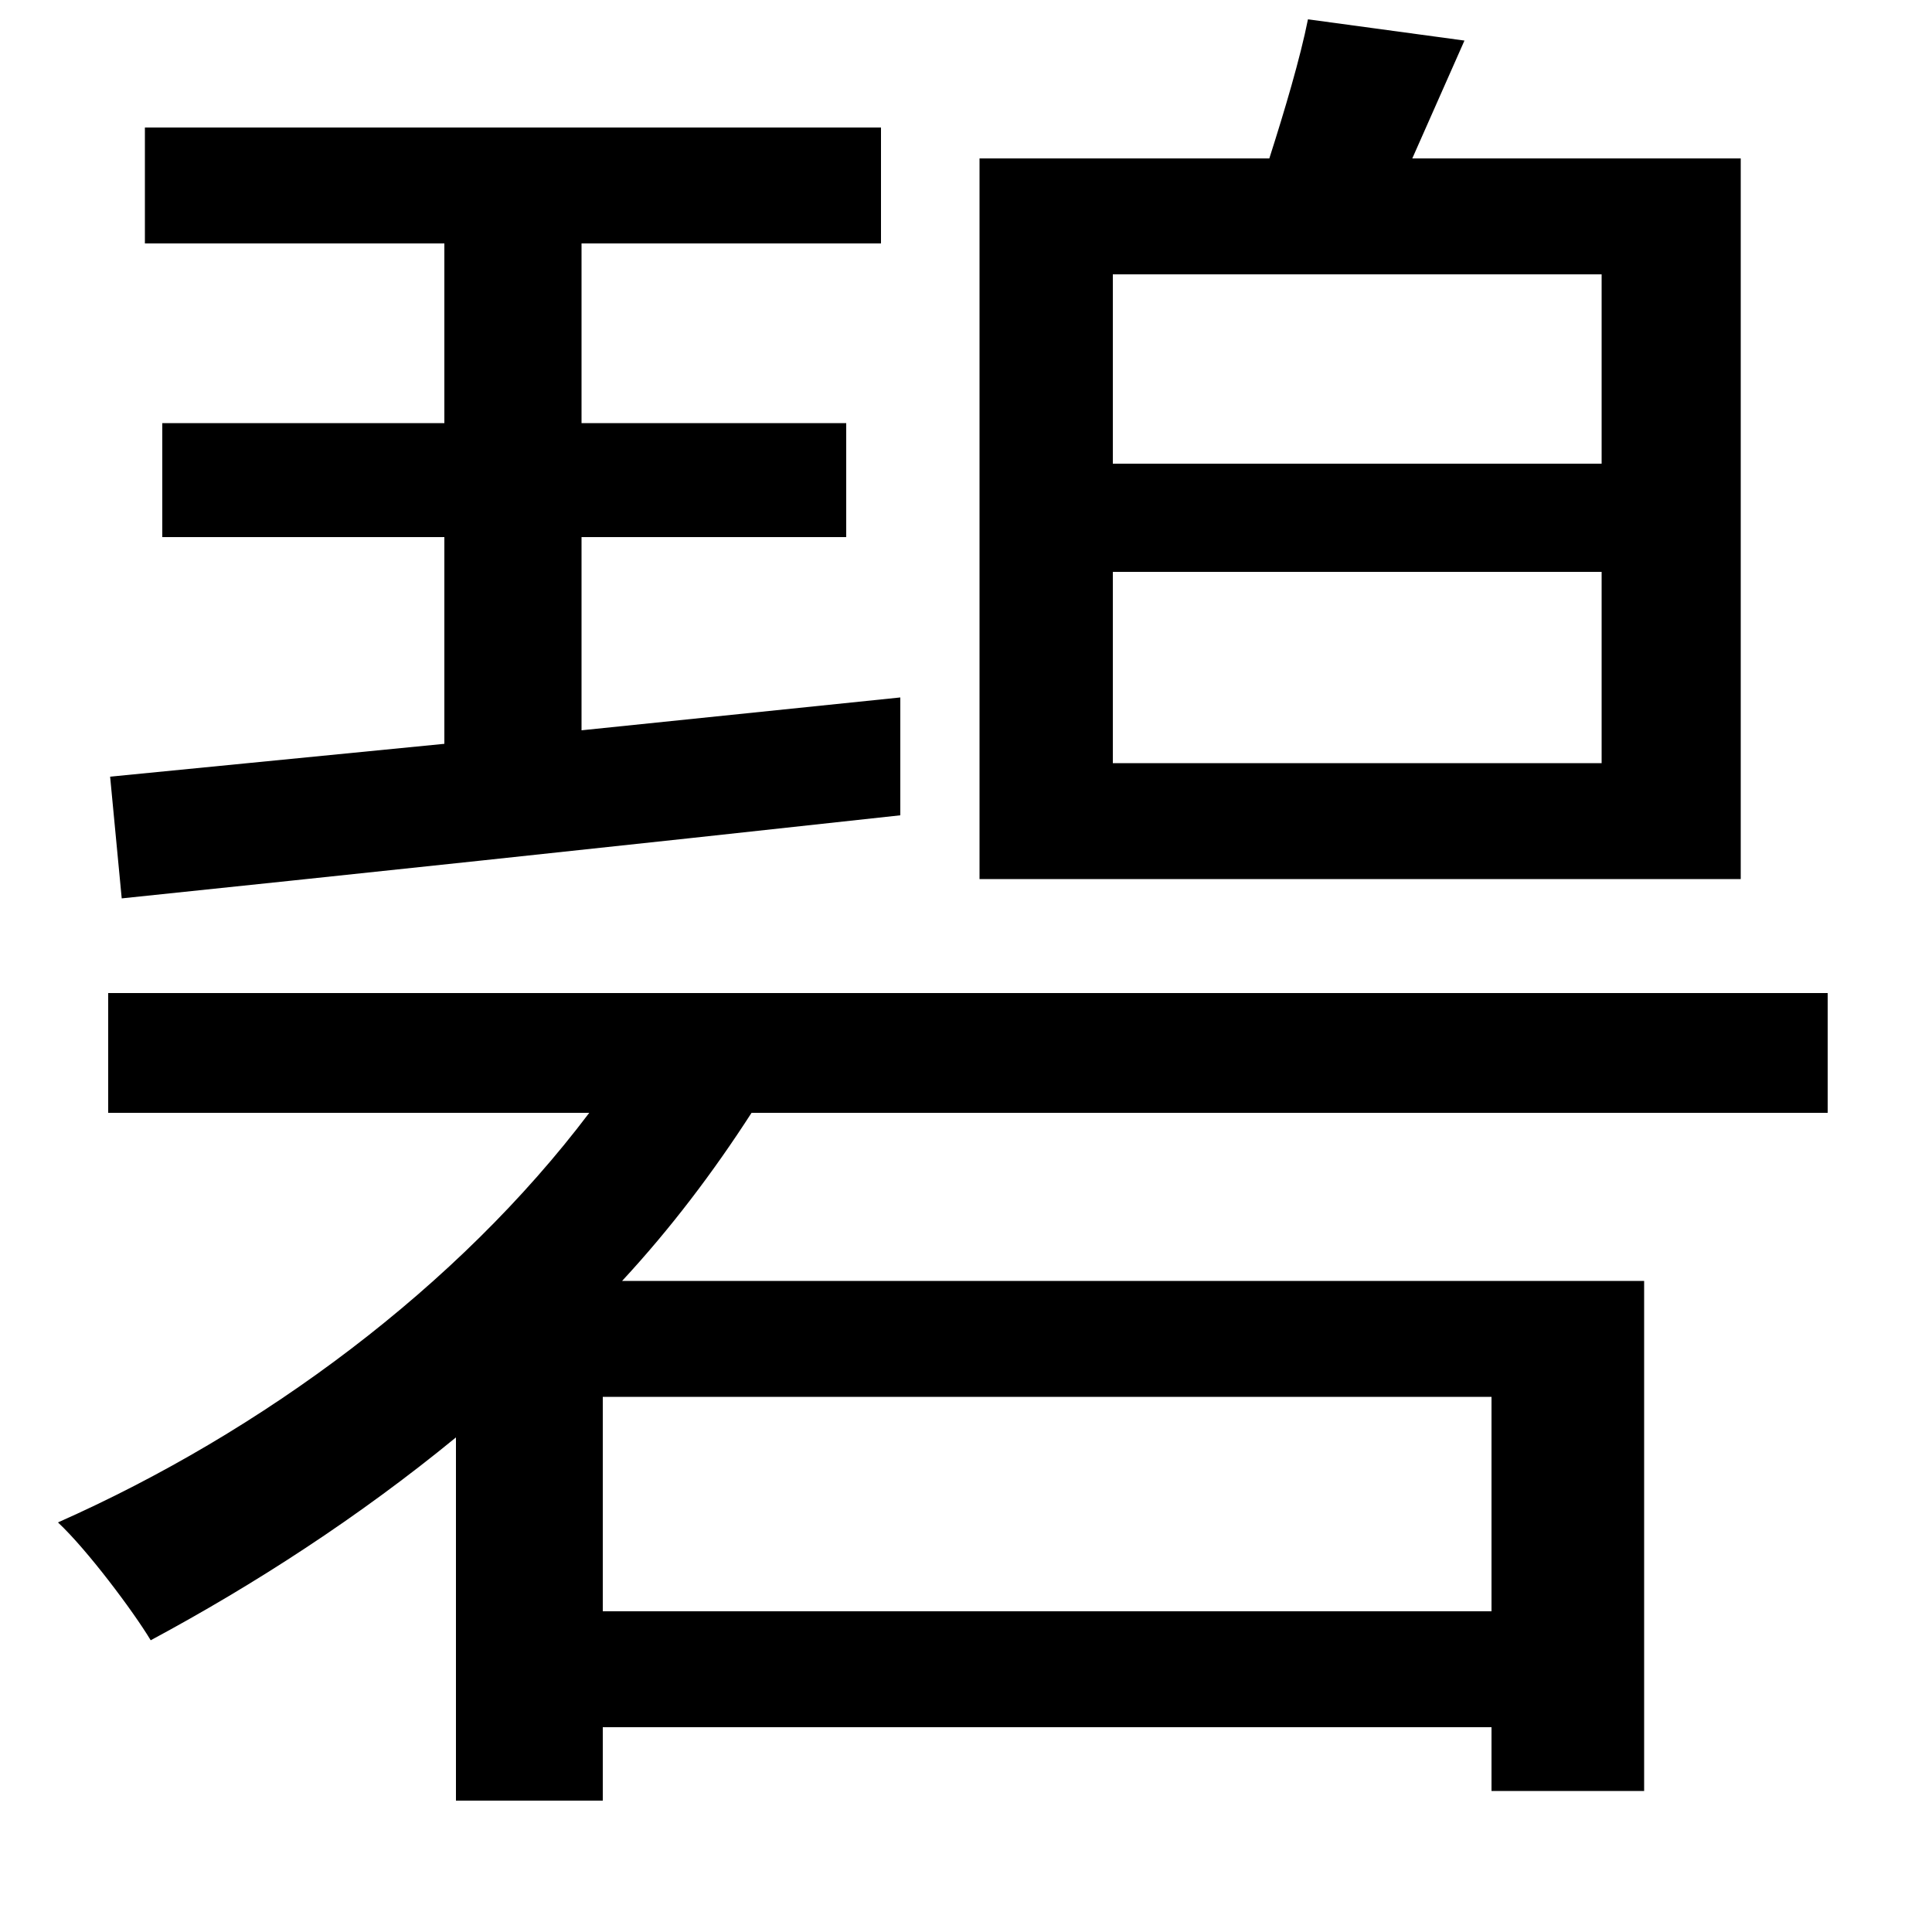 <svg xmlns="http://www.w3.org/2000/svg"
    viewBox="0 0 1000 1000">
  <!--
© 2014-2021 Adobe (http://www.adobe.com/).
Noto is a trademark of Google Inc.
This Font Software is licensed under the SIL Open Font License, Version 1.1. This Font Software is distributed on an "AS IS" BASIS, WITHOUT WARRANTIES OR CONDITIONS OF ANY KIND, either express or implied. See the SIL Open Font License for the specific language, permissions and limitations governing your use of this Font Software.
http://scripts.sil.org/OFL
  -->
<path d="M576 296L829 296 829 395 576 395ZM576 142L829 142 829 240 576 240ZM57 402L63 465C169 454 320 438 466 422L466 361 301 378 301 278 438 278 438 219 301 219 301 126 456 126 456 66 75 66 75 126 230 126 230 219 84 219 84 278 230 278 230 385ZM56 514L56 576 305 576C237 666 136 741 30 788 45 802 69 834 78 849 132 820 186 785 236 744L236 932 312 932 312 894 772 894 772 927 851 927 851 663 322 663C347 636 369 607 389 576L946 576 946 514ZM312 834L312 723 772 723 772 834ZM507 82L507 455 901 455 901 82 731 82 758 21 677 10C673 30 665 57 657 82Z"/>
</svg>